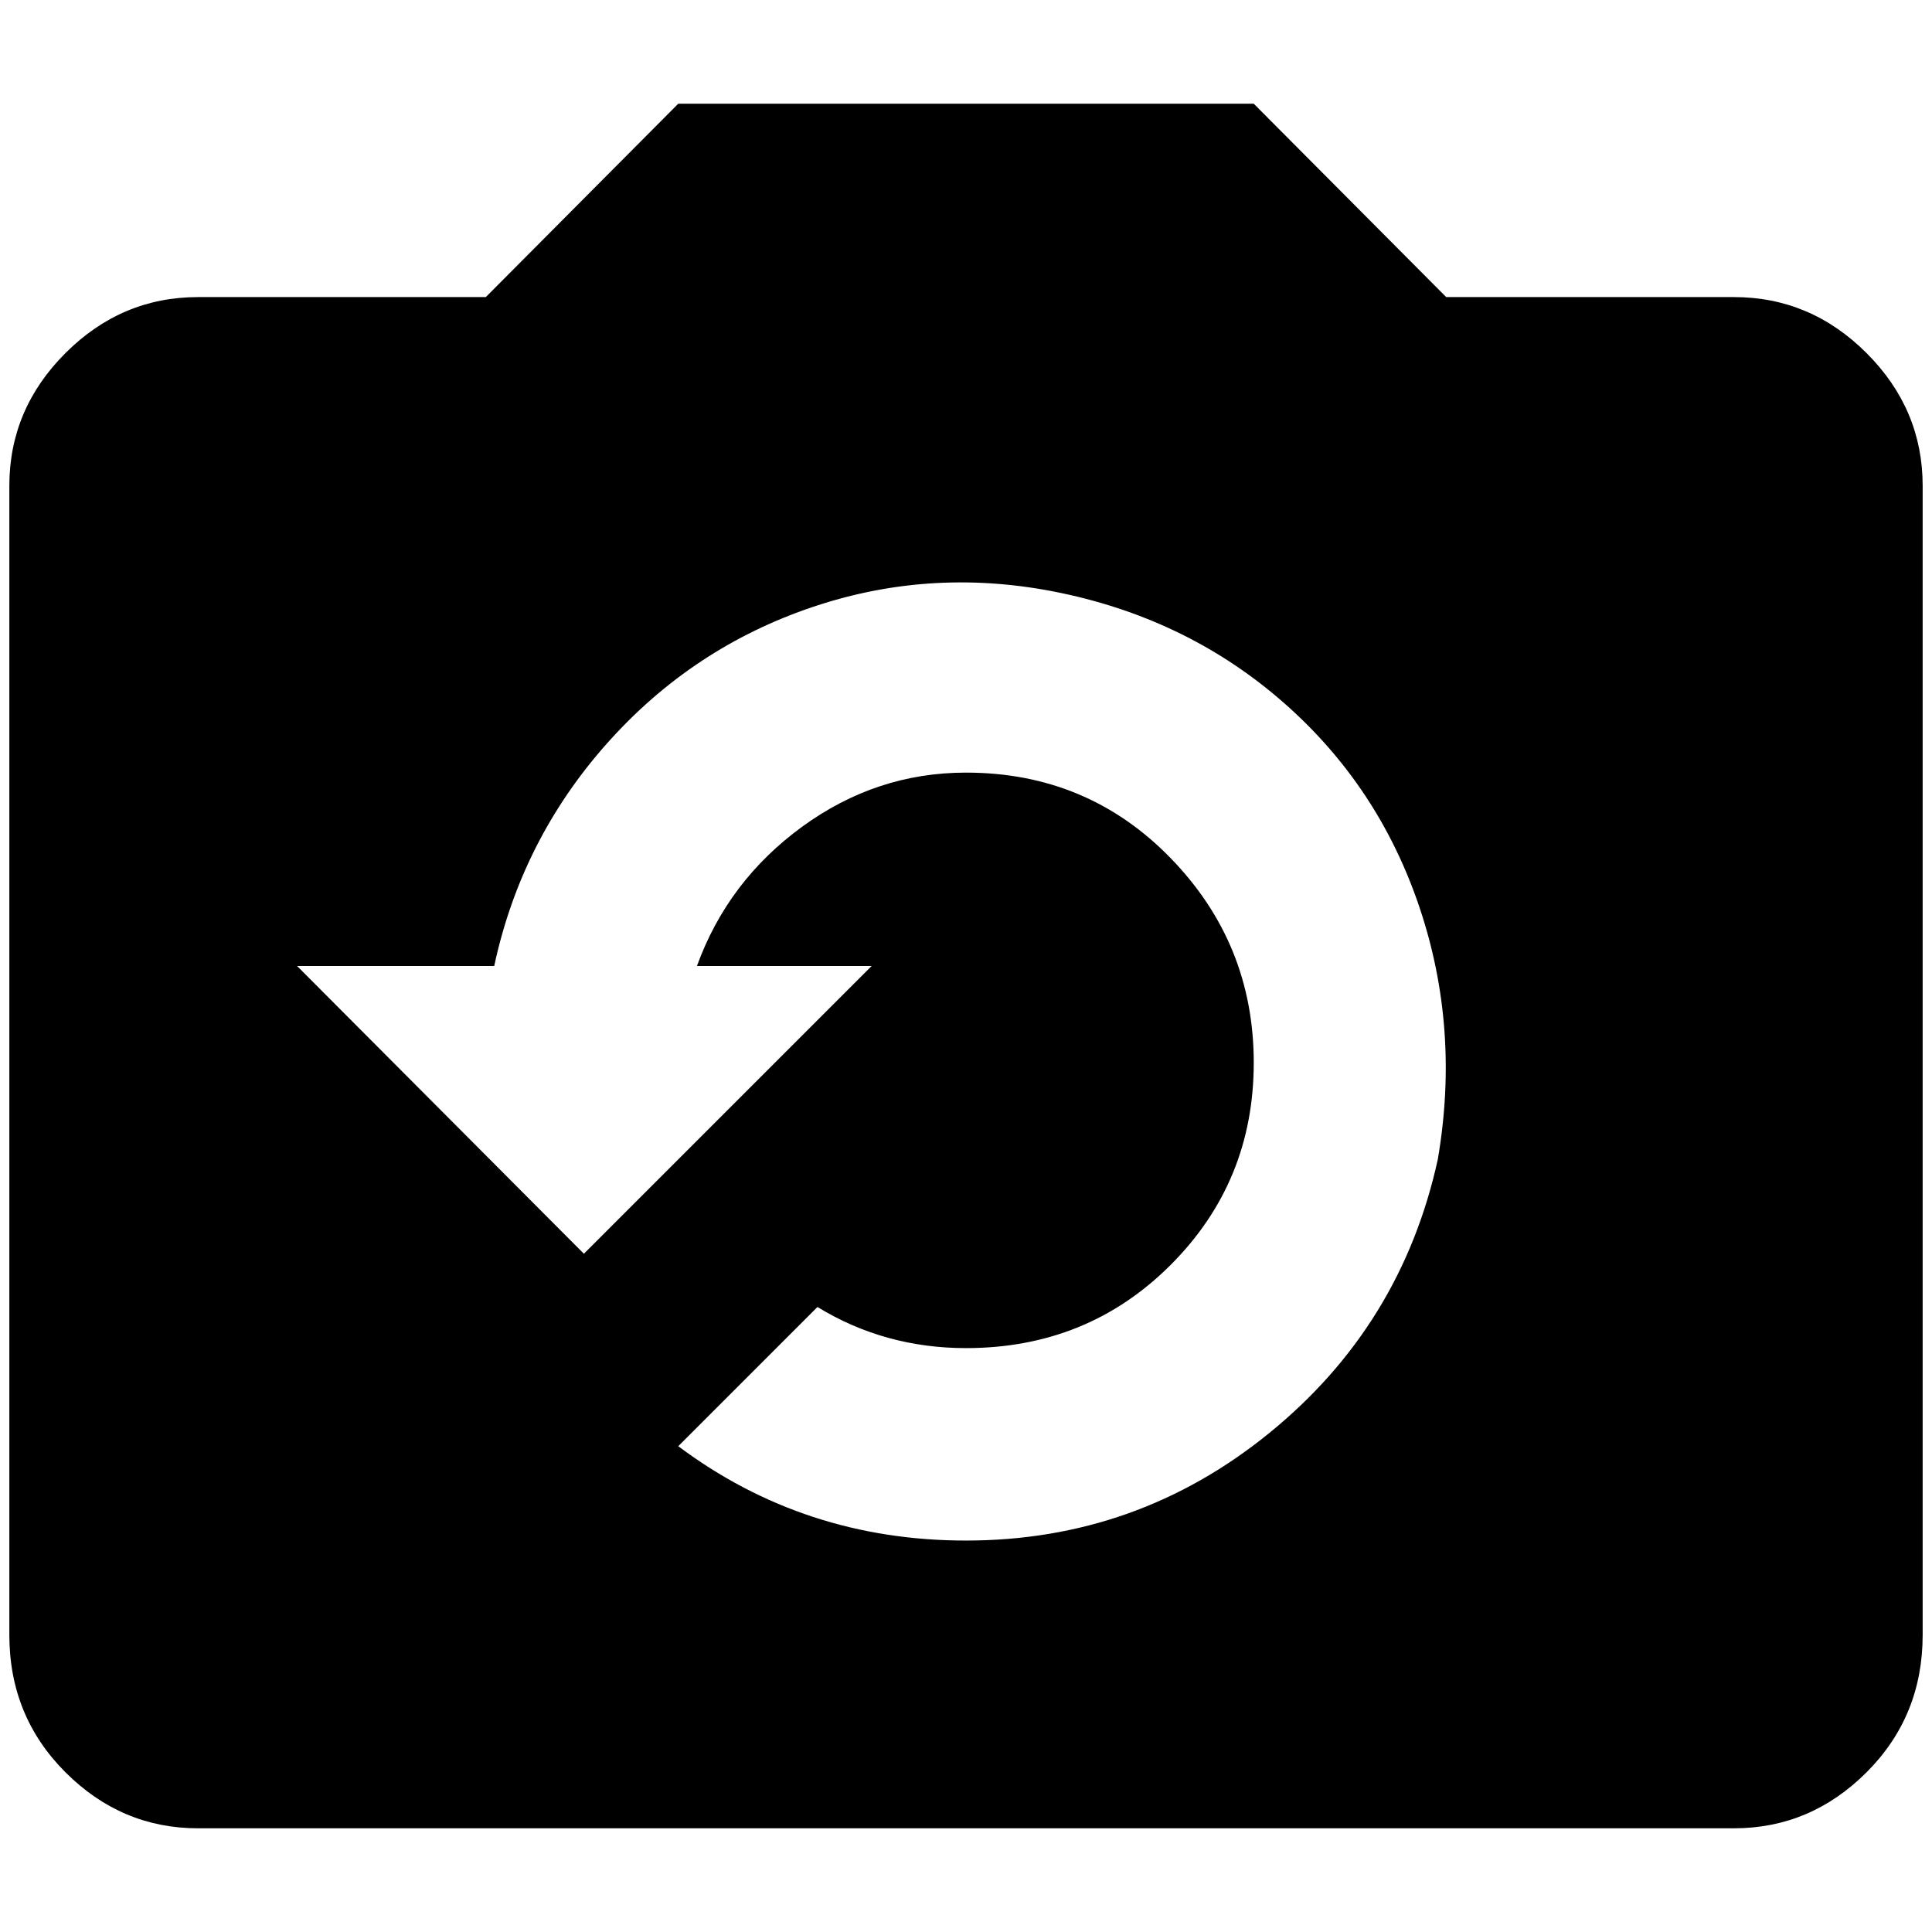 <?xml version="1.0" standalone="no"?>
<!DOCTYPE svg PUBLIC "-//W3C//DTD SVG 1.1//EN" "http://www.w3.org/Graphics/SVG/1.1/DTD/svg11.dtd" >
<svg xmlns="http://www.w3.org/2000/svg" xmlns:xlink="http://www.w3.org/1999/xlink" version="1.1" width="2048" height="2048" viewBox="-10 0 2068 2048">
   <path fill="currentColor"
d="M1846 308h-308l-206 -207h-616l-206 207h-308q-82 0 -142 60t-60 142v1230q0 87 60 147t142 60h1644q82 0 142 -60t60 -147v-1230q0 -82 -60 -142t-142 -60zM1024 1639q-173 0 -308 -101l149 -149q72 44 159 44q130 0 219 -89t89 -216.5t-89 -219t-219 -91.5
q-96 0 -175.5 58t-112.5 149h187l-308 308l-307 -308h211q29 -135 120.5 -238t221 -146.5t266.5 -14.5t238 118t144.5 218.5t19.5 269.5q-39 178 -180.5 293t-324.5 115z" />
</svg>
